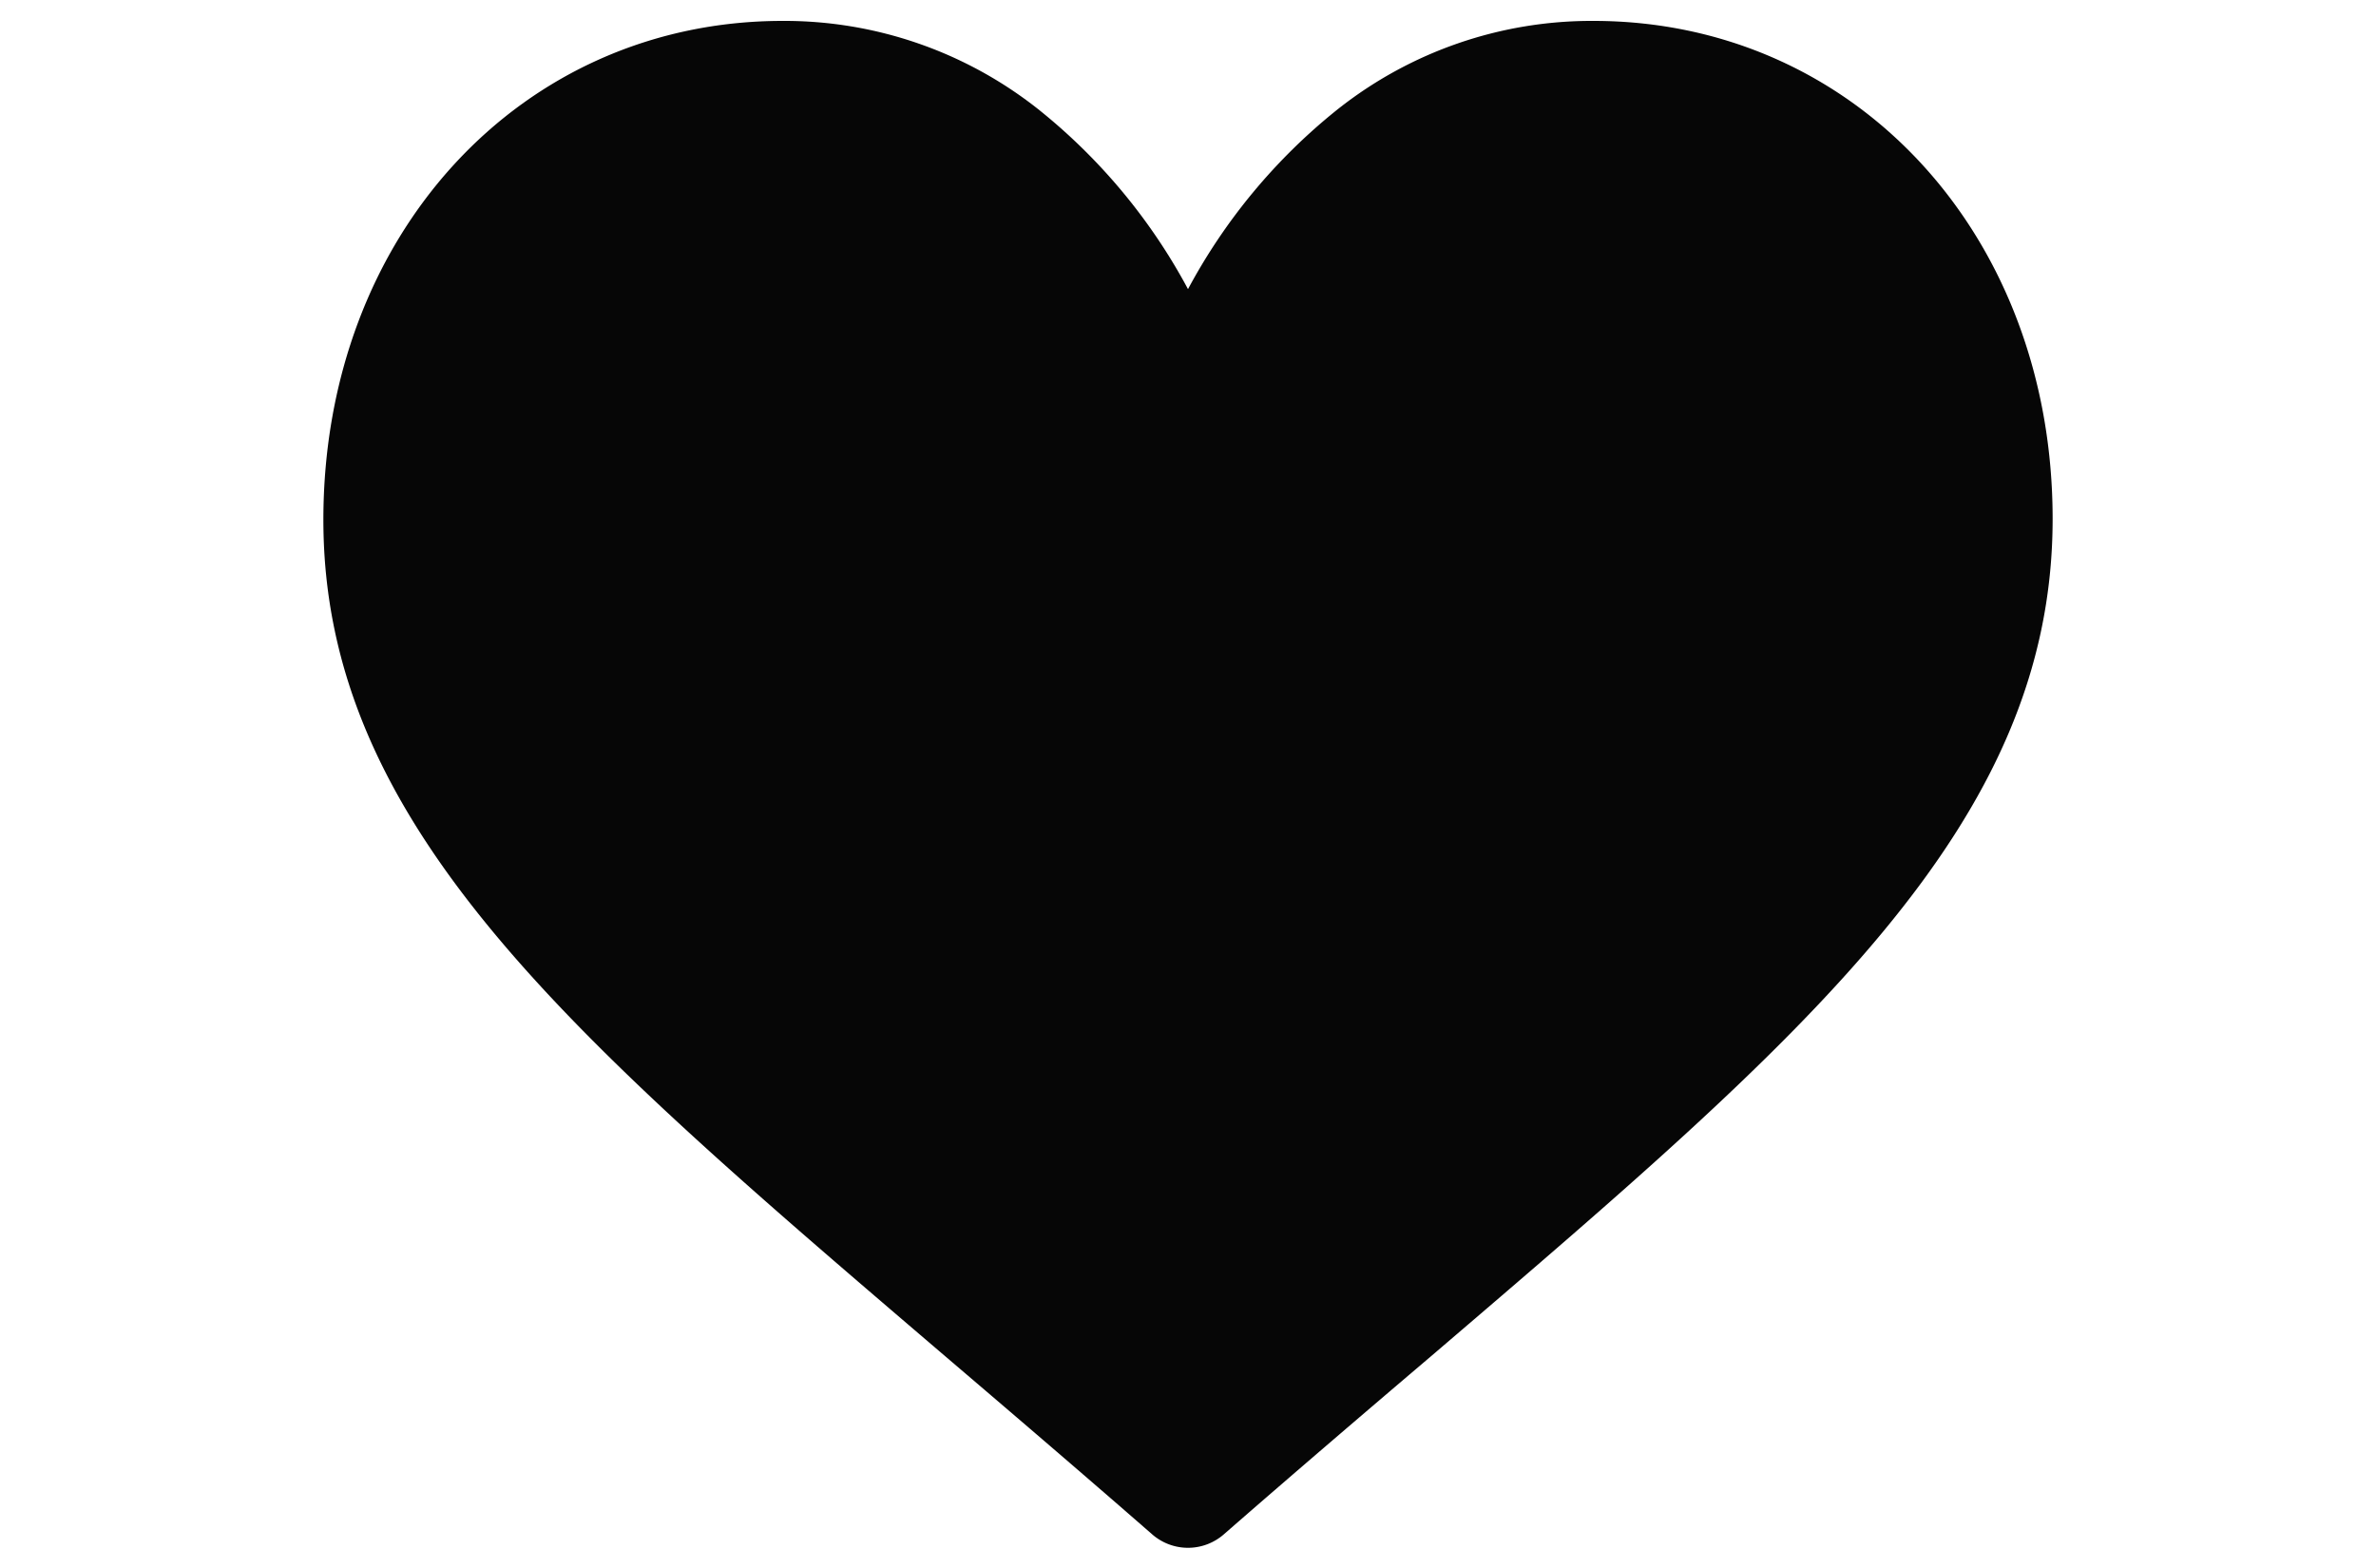 <svg id="Livello_1" data-name="Livello 1" xmlns="http://www.w3.org/2000/svg" viewBox="0 0 100 66"><defs><style>.cls-1{fill:#060606;}</style></defs><title>iconTavola disegno 114</title><path class="cls-1" d="M67.06.88A17.21,17.21,0,0,0,56.3,4.6,24.48,24.48,0,0,0,50,12.17,24.48,24.48,0,0,0,43.7,4.6,17.21,17.21,0,0,0,32.94.88c-11,0-19.33,9-19.33,21C13.61,34.76,24,43.59,39.68,57c2.66,2.27,5.68,4.85,8.82,7.59a2.29,2.29,0,0,0,3,0c3.14-2.74,6.16-5.32,8.83-7.59C76,43.59,86.39,34.76,86.39,21.84,86.39,9.89,78.08.88,67.06.88Z"/></svg>